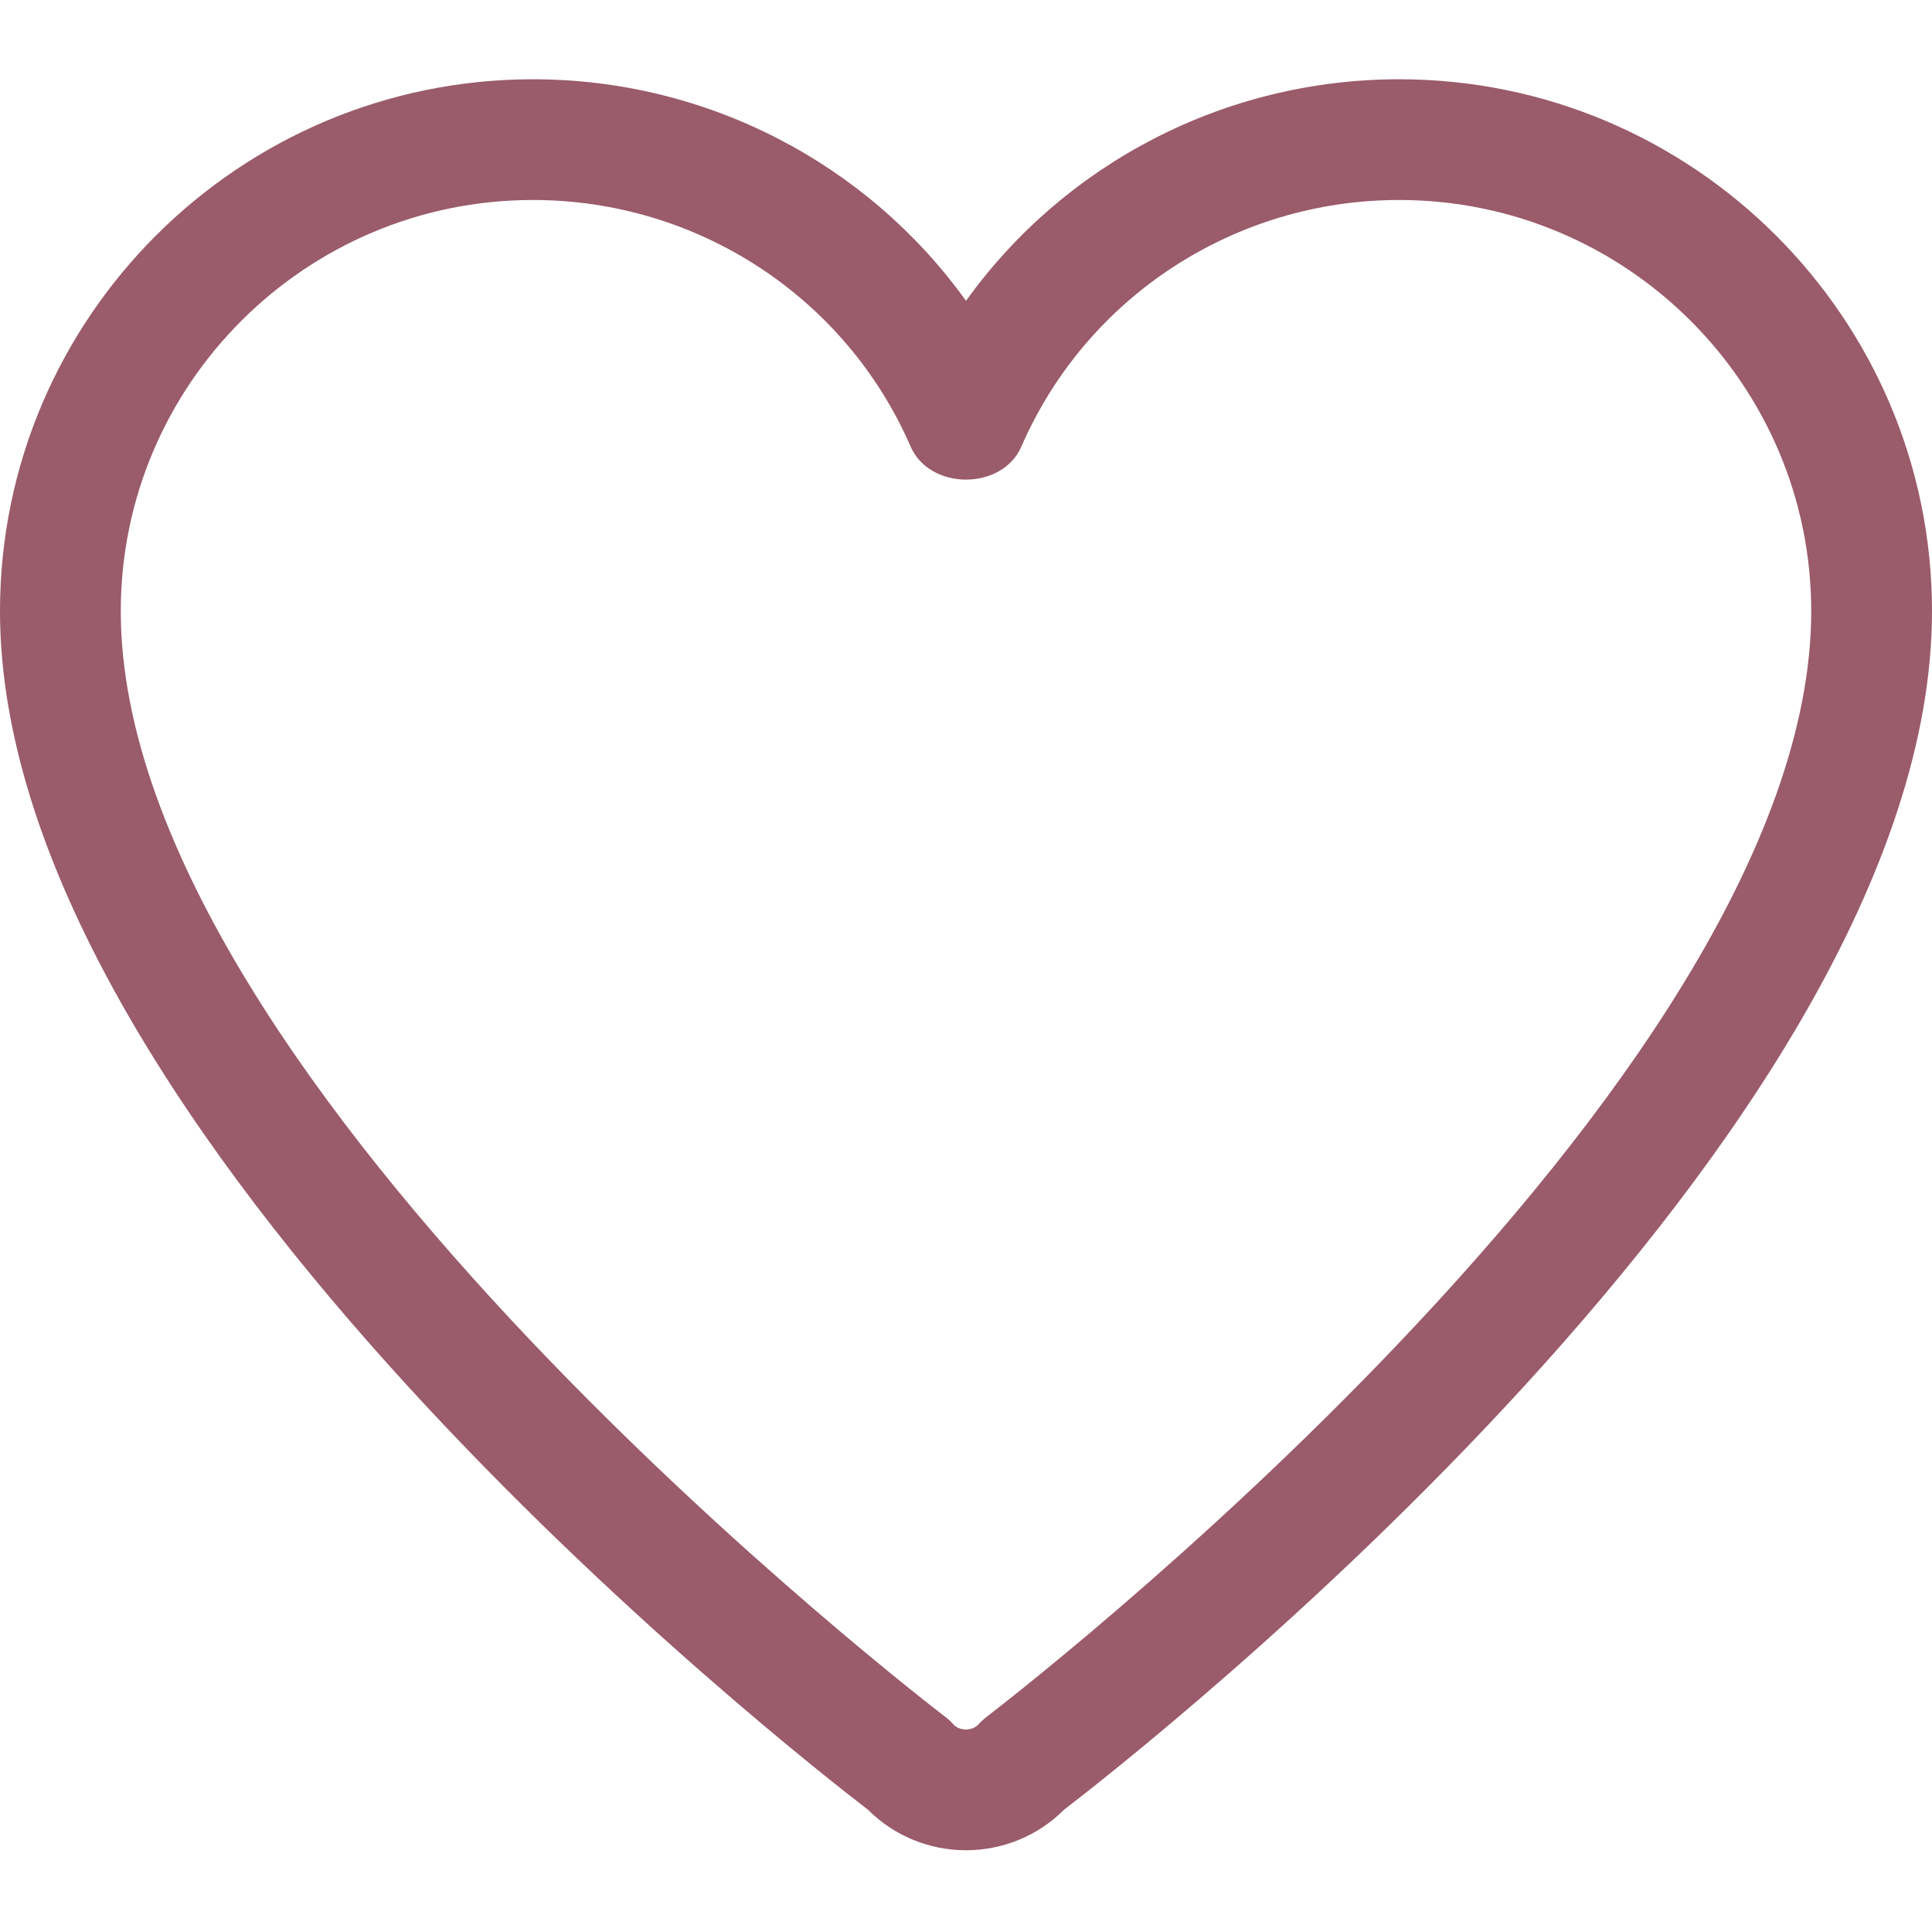 <svg width="35" height="35" viewBox="0 0 35 35" fill="none" xmlns="http://www.w3.org/2000/svg">
<path d="M17.5 33.519C16.829 33.519 16.191 33.253 15.727 32.787C14.43 31.792 0 20.522 0 11.071C0 5.758 4.331 1.436 9.654 1.436C12.81 1.436 15.715 2.962 17.5 5.45C19.285 2.962 22.19 1.436 25.346 1.436C30.669 1.436 35 5.758 35 11.071C35 20.522 20.57 31.792 19.273 32.787C18.809 33.253 18.171 33.519 17.5 33.519ZM9.654 3.623C5.537 3.623 2.188 6.964 2.188 11.071C2.188 19.681 16.971 30.984 17.119 31.098C17.175 31.139 17.226 31.187 17.271 31.238C17.38 31.362 17.617 31.362 17.726 31.238C17.773 31.187 17.824 31.14 17.878 31.098C18.029 30.984 32.812 19.673 32.812 11.071C32.812 6.964 29.463 3.623 25.346 3.623C22.368 3.623 19.683 5.377 18.503 8.09C18.156 8.888 16.844 8.888 16.497 8.09C15.317 5.377 12.631 3.623 9.654 3.623Z" fill="#9A5B6A"/>
</svg>
